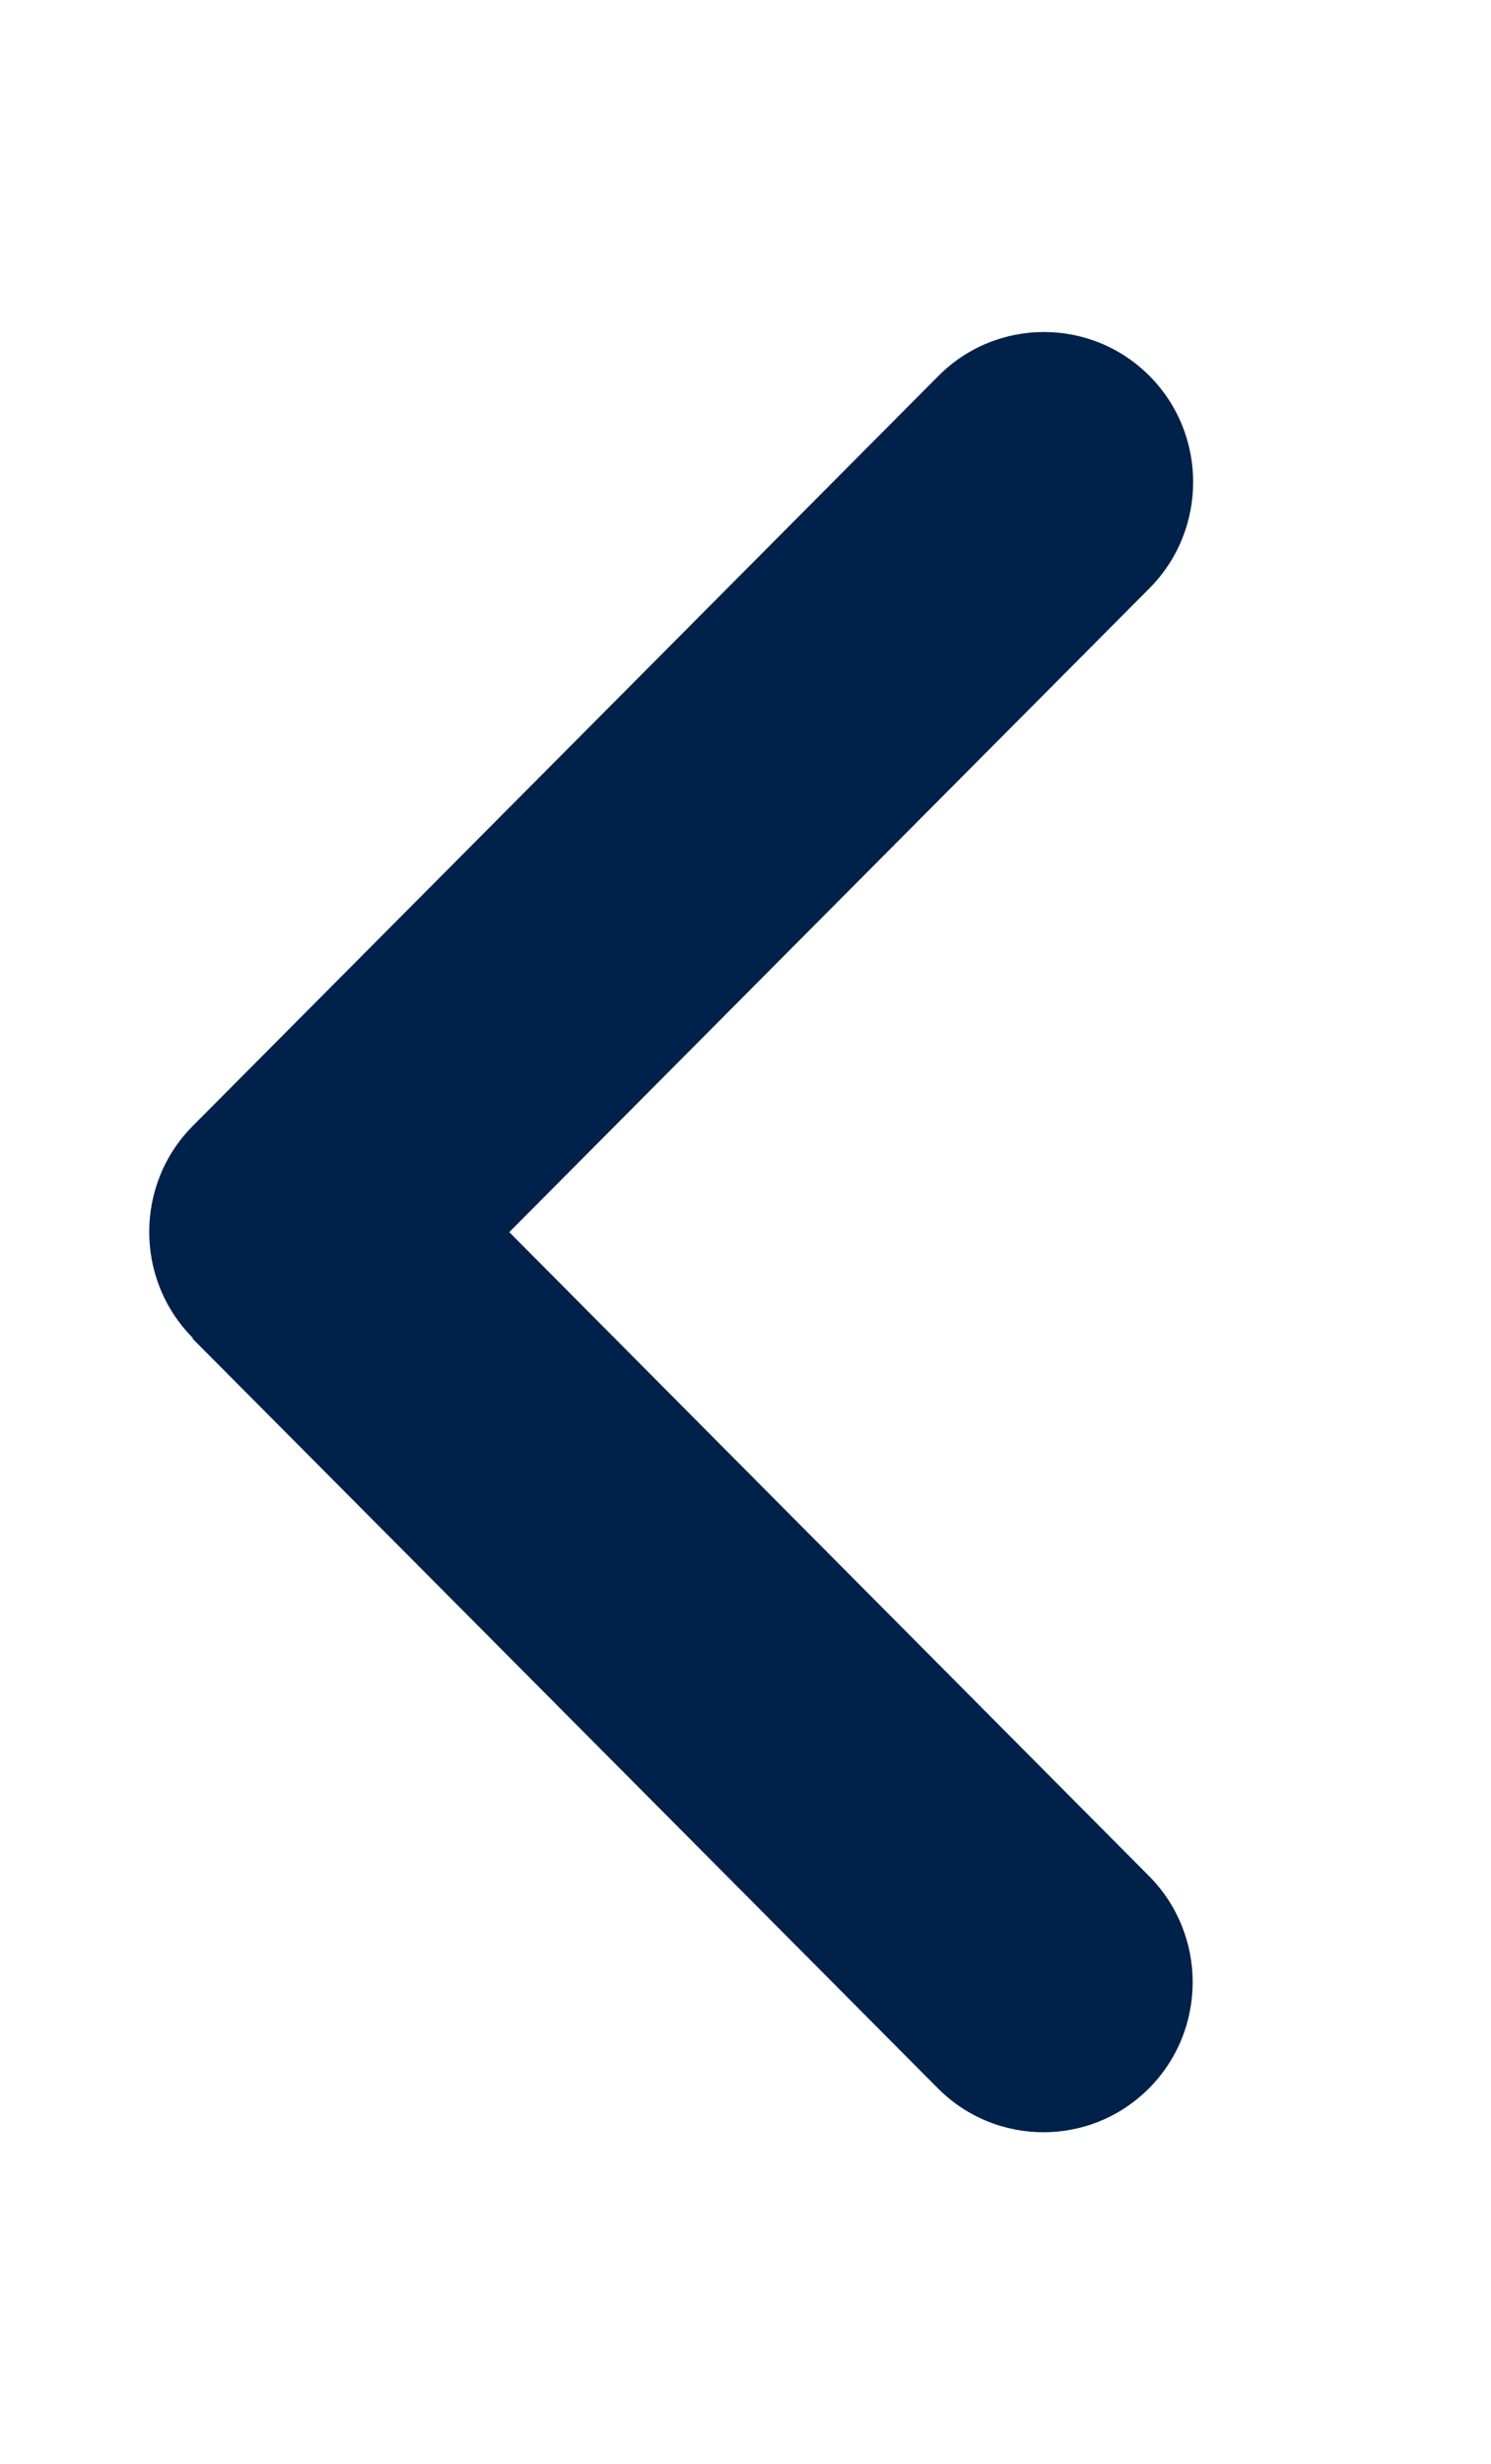 <svg width="23" height="38" viewBox="0 0 23 38" fill="none" xmlns="http://www.w3.org/2000/svg">
<g id="Slide gauche">
<path id="Vector" d="M2.976 20.633C2.077 19.73 2.077 18.263 2.976 17.36L14.476 5.797C15.374 4.894 16.833 4.894 17.732 5.797C18.63 6.7 18.63 8.167 17.732 9.071L7.856 19L17.724 28.929C18.623 29.833 18.623 31.3 17.724 32.203C16.826 33.106 15.367 33.106 14.468 32.203L2.968 20.64L2.976 20.633Z" fill="#00214A"/>
</g>
</svg>
